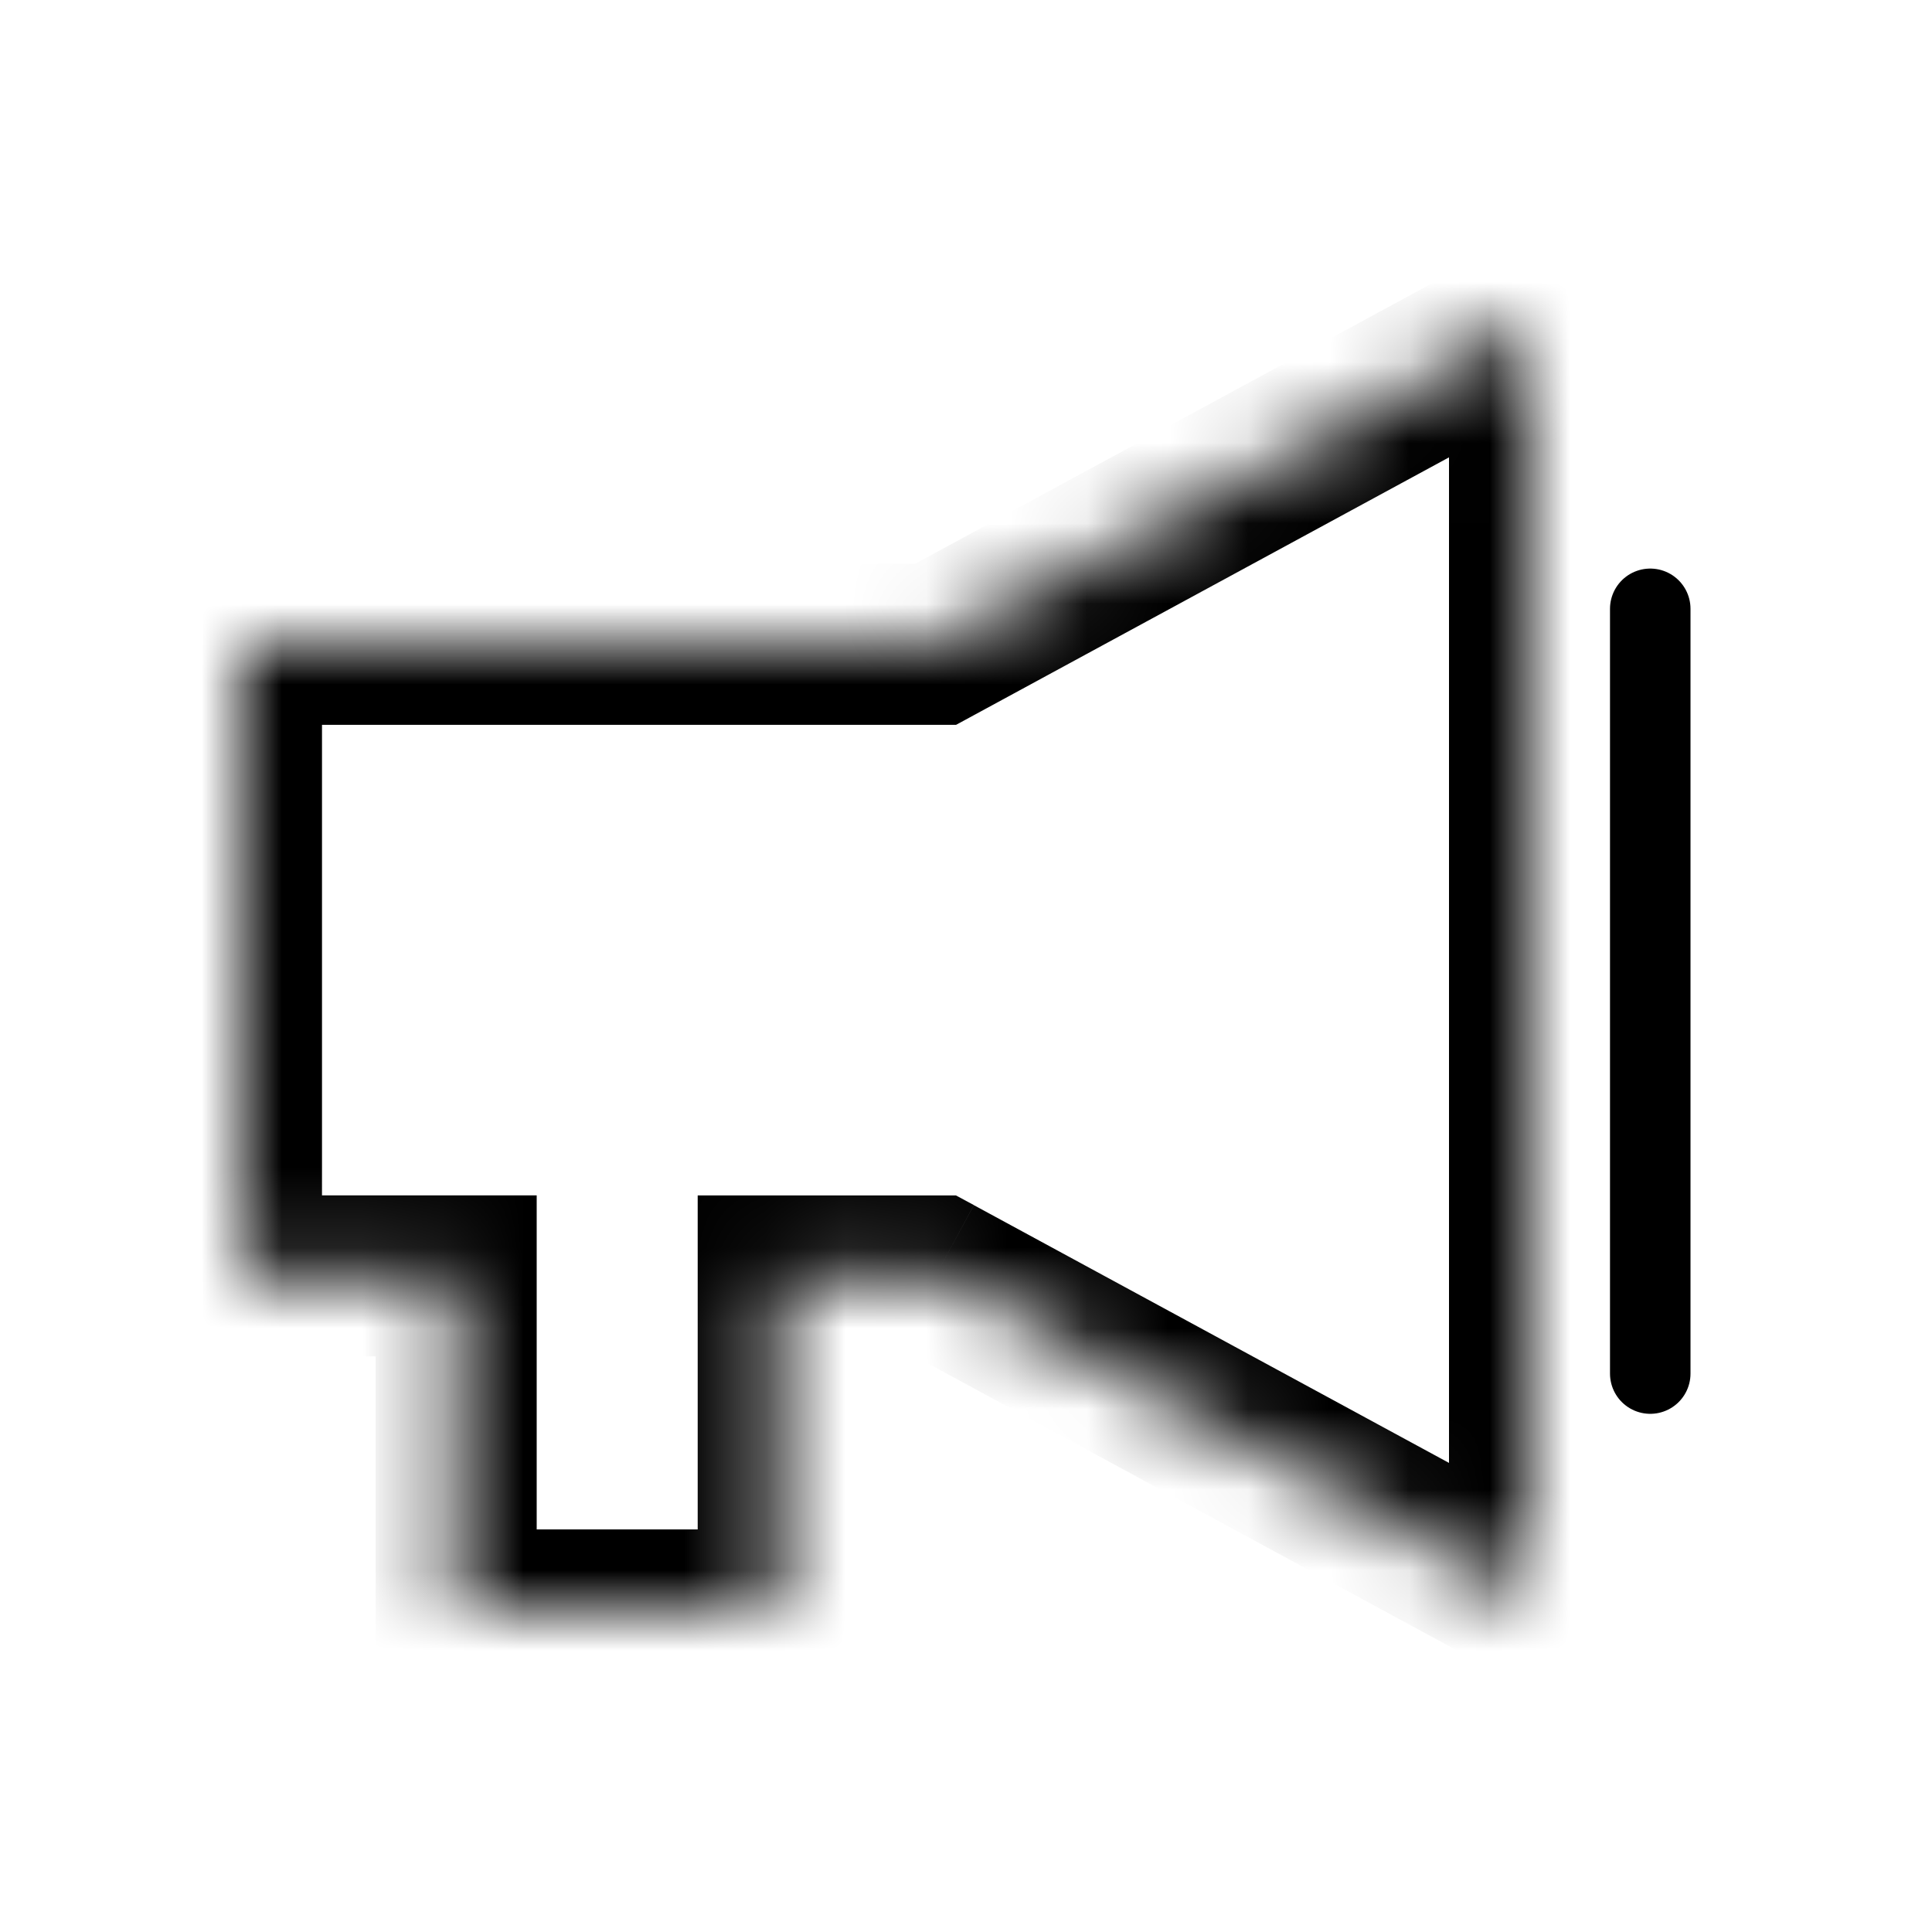 <svg xmlns="http://www.w3.org/2000/svg" fill="none" viewBox="0 0 24 24"><mask id="a" fill="#fff"><path d="m19 19.854-7.379-4.004H9.667v4.149h-4v-4.15H3V8.004h8.623L19 4z"/></mask><path fill="currentColor" d="m19 19.854-.477.879 1.477.8v-1.68zm-7.379-4.004.477-.88-.223-.12h-.254zm-1.954 0v-1h-1v1zm0 4.149v1h1v-1zm-4 0h-1v1h1zm0-4.15h1v-1h-1zM3 15.85H2v1h1zm0-7.846v-1H2v1zm8.623 0v1h.254l.223-.121zM19 4h1V2.32l-1.477.801zm0 15.854.477-.88-7.379-4.003-.477.879-.477.879 7.38 4.004zm-7.379-4.004v-1H9.667v2h1.954zm-1.954 0h-1v4.149h2v-4.15zm0 4.149v-1h-4v2h4zm-4 0h1v-4.15h-2V20zm0-4.15v-1H3v2h2.667zM3 15.85h1V8.004H2v7.847zm0-7.846v1h8.623v-2H3zm8.623 0 .477.879 7.377-4.003L19 4l-.477-.879-7.377 4.003zM19 4h-1v15.854h2V4z" mask="url(#a)"/><path stroke="currentColor" stroke-linecap="round" d="M20.5 7.563v9.5"/></svg>